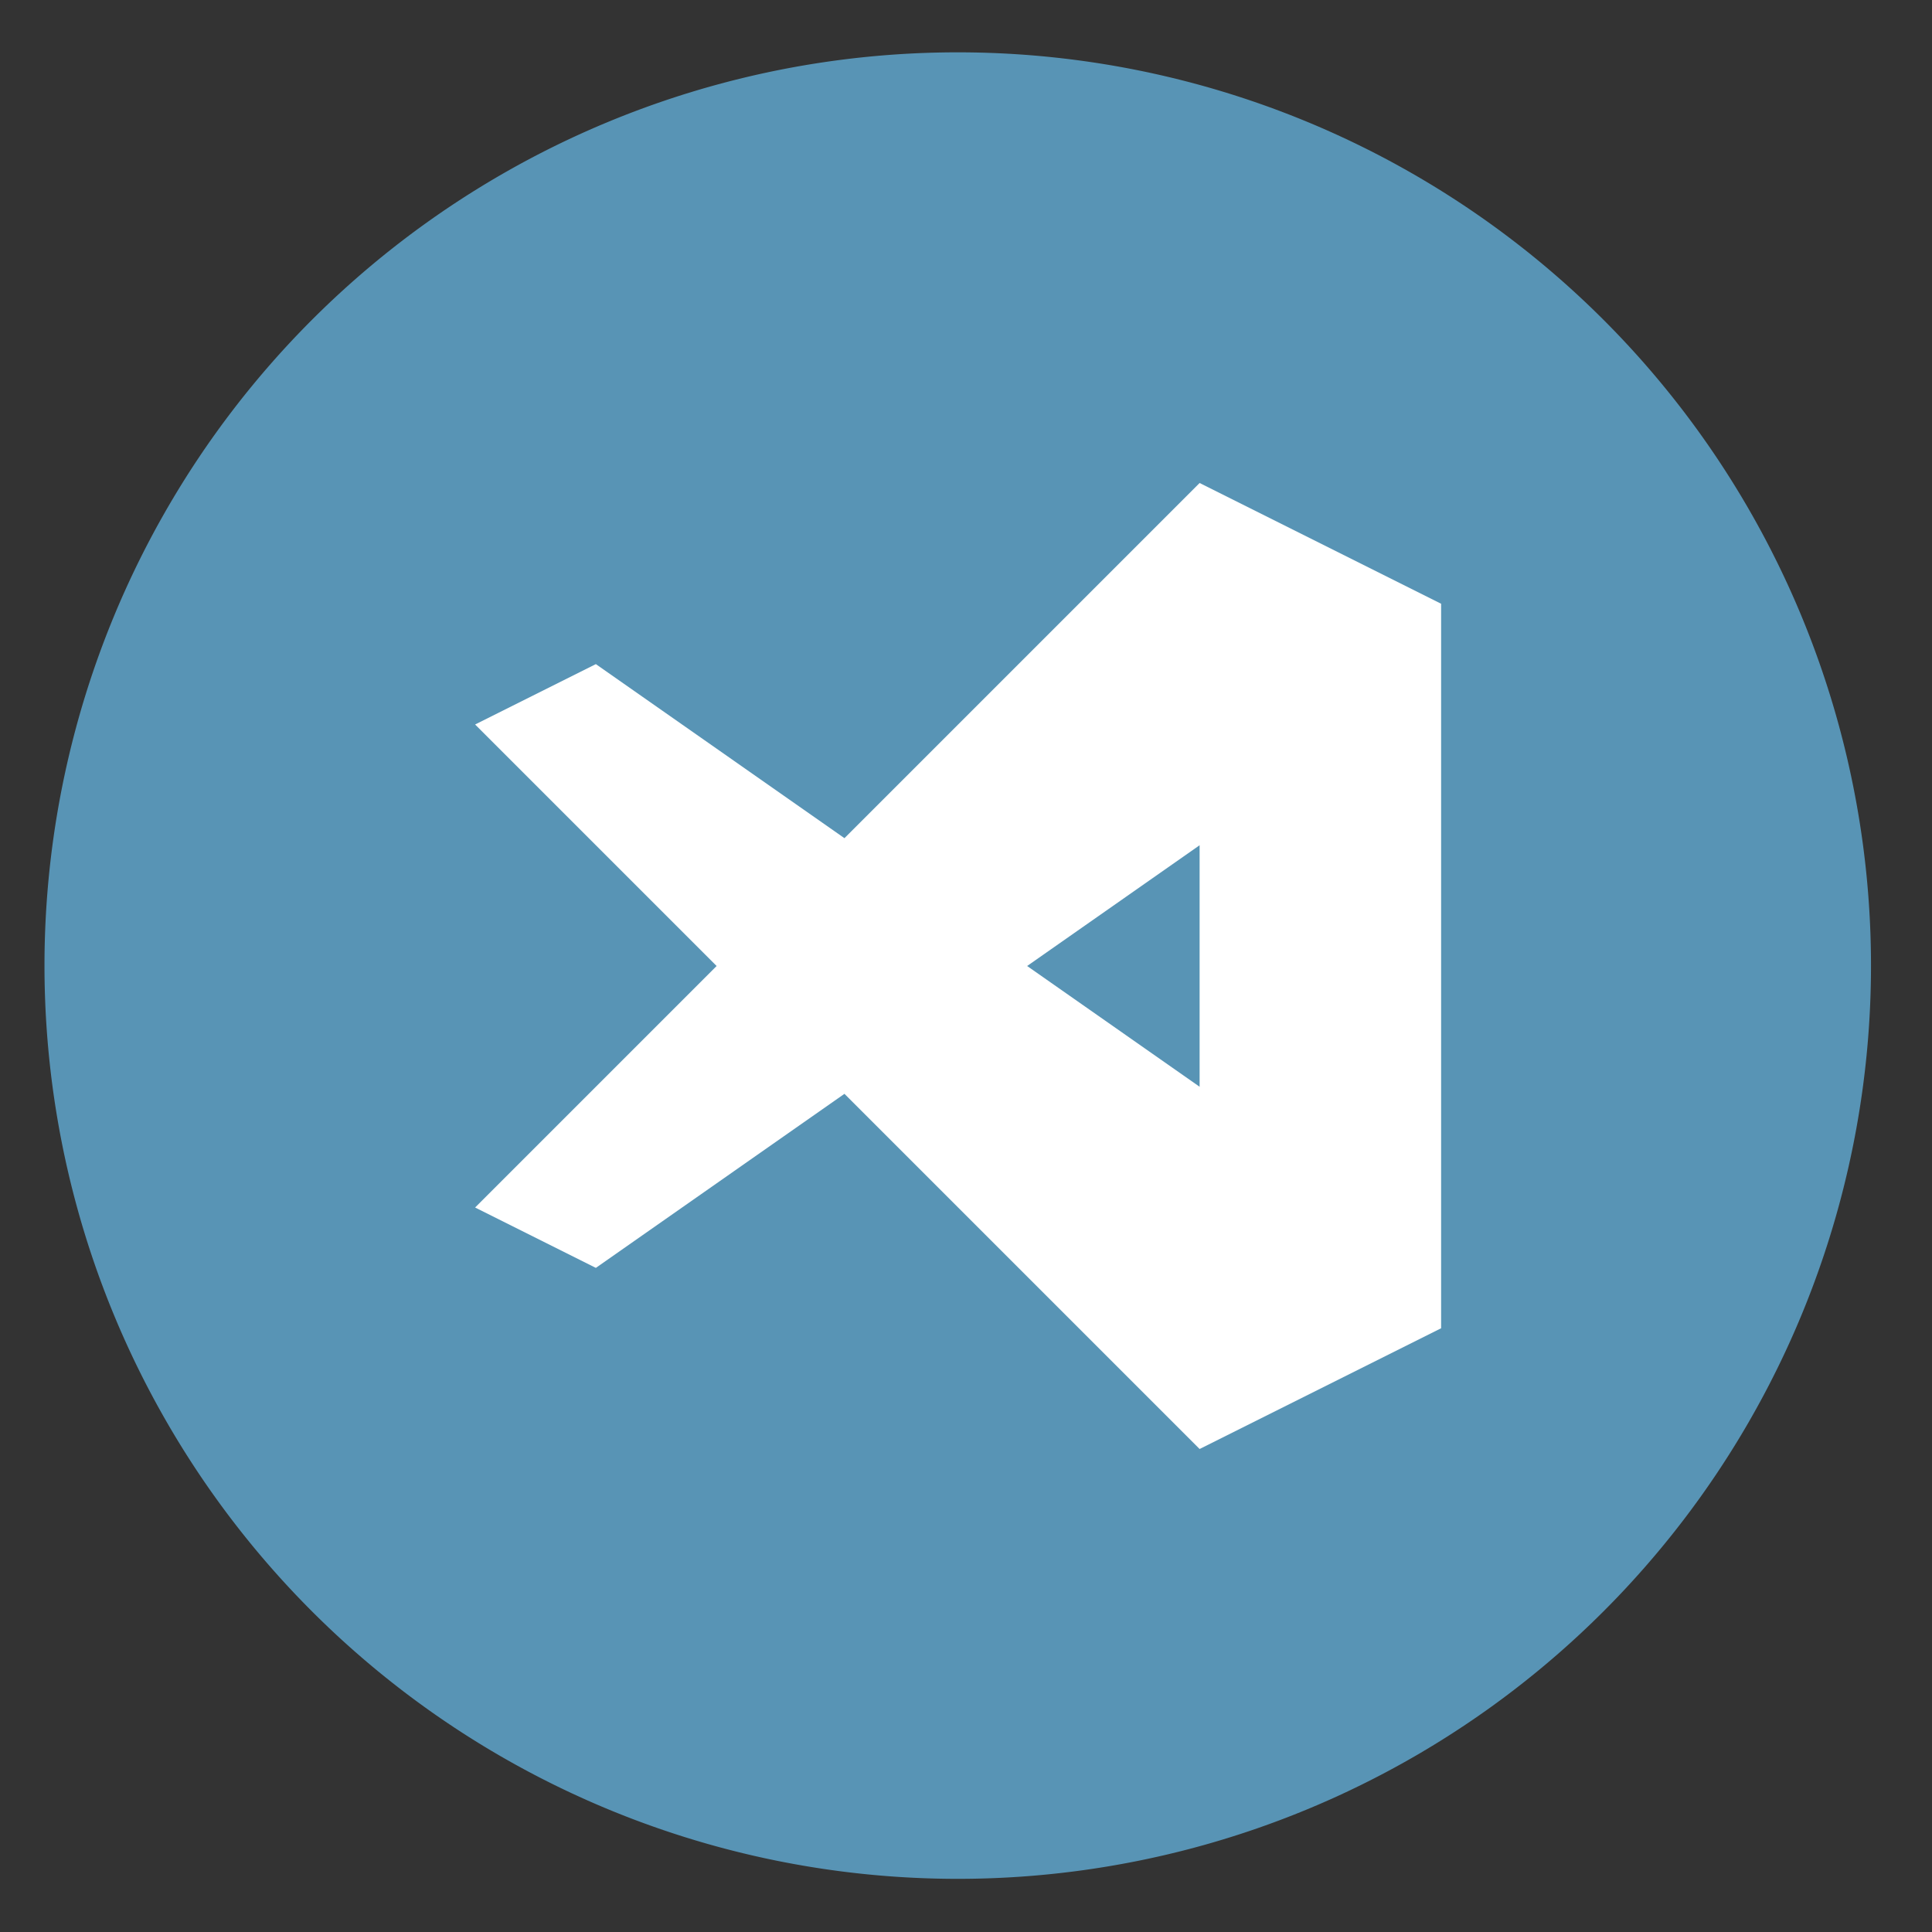 <svg xmlns="http://www.w3.org/2000/svg" xmlns:xlink="http://www.w3.org/1999/xlink" width="48" height="48">
  <rect width="100%" height="100%" fill="#333333" stroke="none"/>
  <defs>
    <linearGradient x1="45.448" y1="92.54" x2="45.448" y2="7.017" id="a" gradientUnits="userSpaceOnUse" gradientTransform="scale(1.006 .994)">
      <stop style="stop-color:#000;stop-opacity:1" offset="0"/>
      <stop style="stop-color:#000;stop-opacity:.588" offset="1"/>
    </linearGradient>
    <linearGradient xlink:href="#a" id="c" gradientUnits="userSpaceOnUse" gradientTransform="scale(1.006 .994)" x1="45.448" y1="92.54" x2="45.448" y2="7.017"/>
    <linearGradient xlink:href="#a" id="d" gradientUnits="userSpaceOnUse" gradientTransform="scale(1.006 .994)" x1="45.448" y1="92.54" x2="45.448" y2="7.017"/>
    <linearGradient gradientTransform="rotate(-90 24 24)" gradientUnits="userSpaceOnUse" x2="47" x1="1" id="b">
      <stop stop-color="#0bb8f9"/>
      <stop stop-color="#20bef9" offset="1"/>
    </linearGradient>
  </defs>
  <g style="display:inline;opacity:.99;fill:#5995b6;fill-opacity:1">
    <path style="fill:#5995b6;fill-opacity:1;stroke:none;stroke-width:1.491" d="M44.322 27.405a19.73 19.73 0 0 1-19.73 19.73 19.73 19.73 0 0 1-19.73-19.73 19.73 19.73 0 0 1 19.73-19.73 19.73 19.73 0 0 1 19.73 19.73Z" transform="matrix(1.15 0 0 1.15 -4.486 -7.526)"/>
  </g>
  <path style="fill:#fff;fill-opacity:1;stroke:none;stroke-width:1px;stroke-linecap:butt;stroke-linejoin:miter;stroke-opacity:1" d="m35.804 15-6-3-8.824 8.824-6.176-4.324-3 1.5 6 6-6 6 3 1.5 6.176-4.324L29.804 36l6-3zm-6 6v6l-4.285-3z"/>
</svg>
